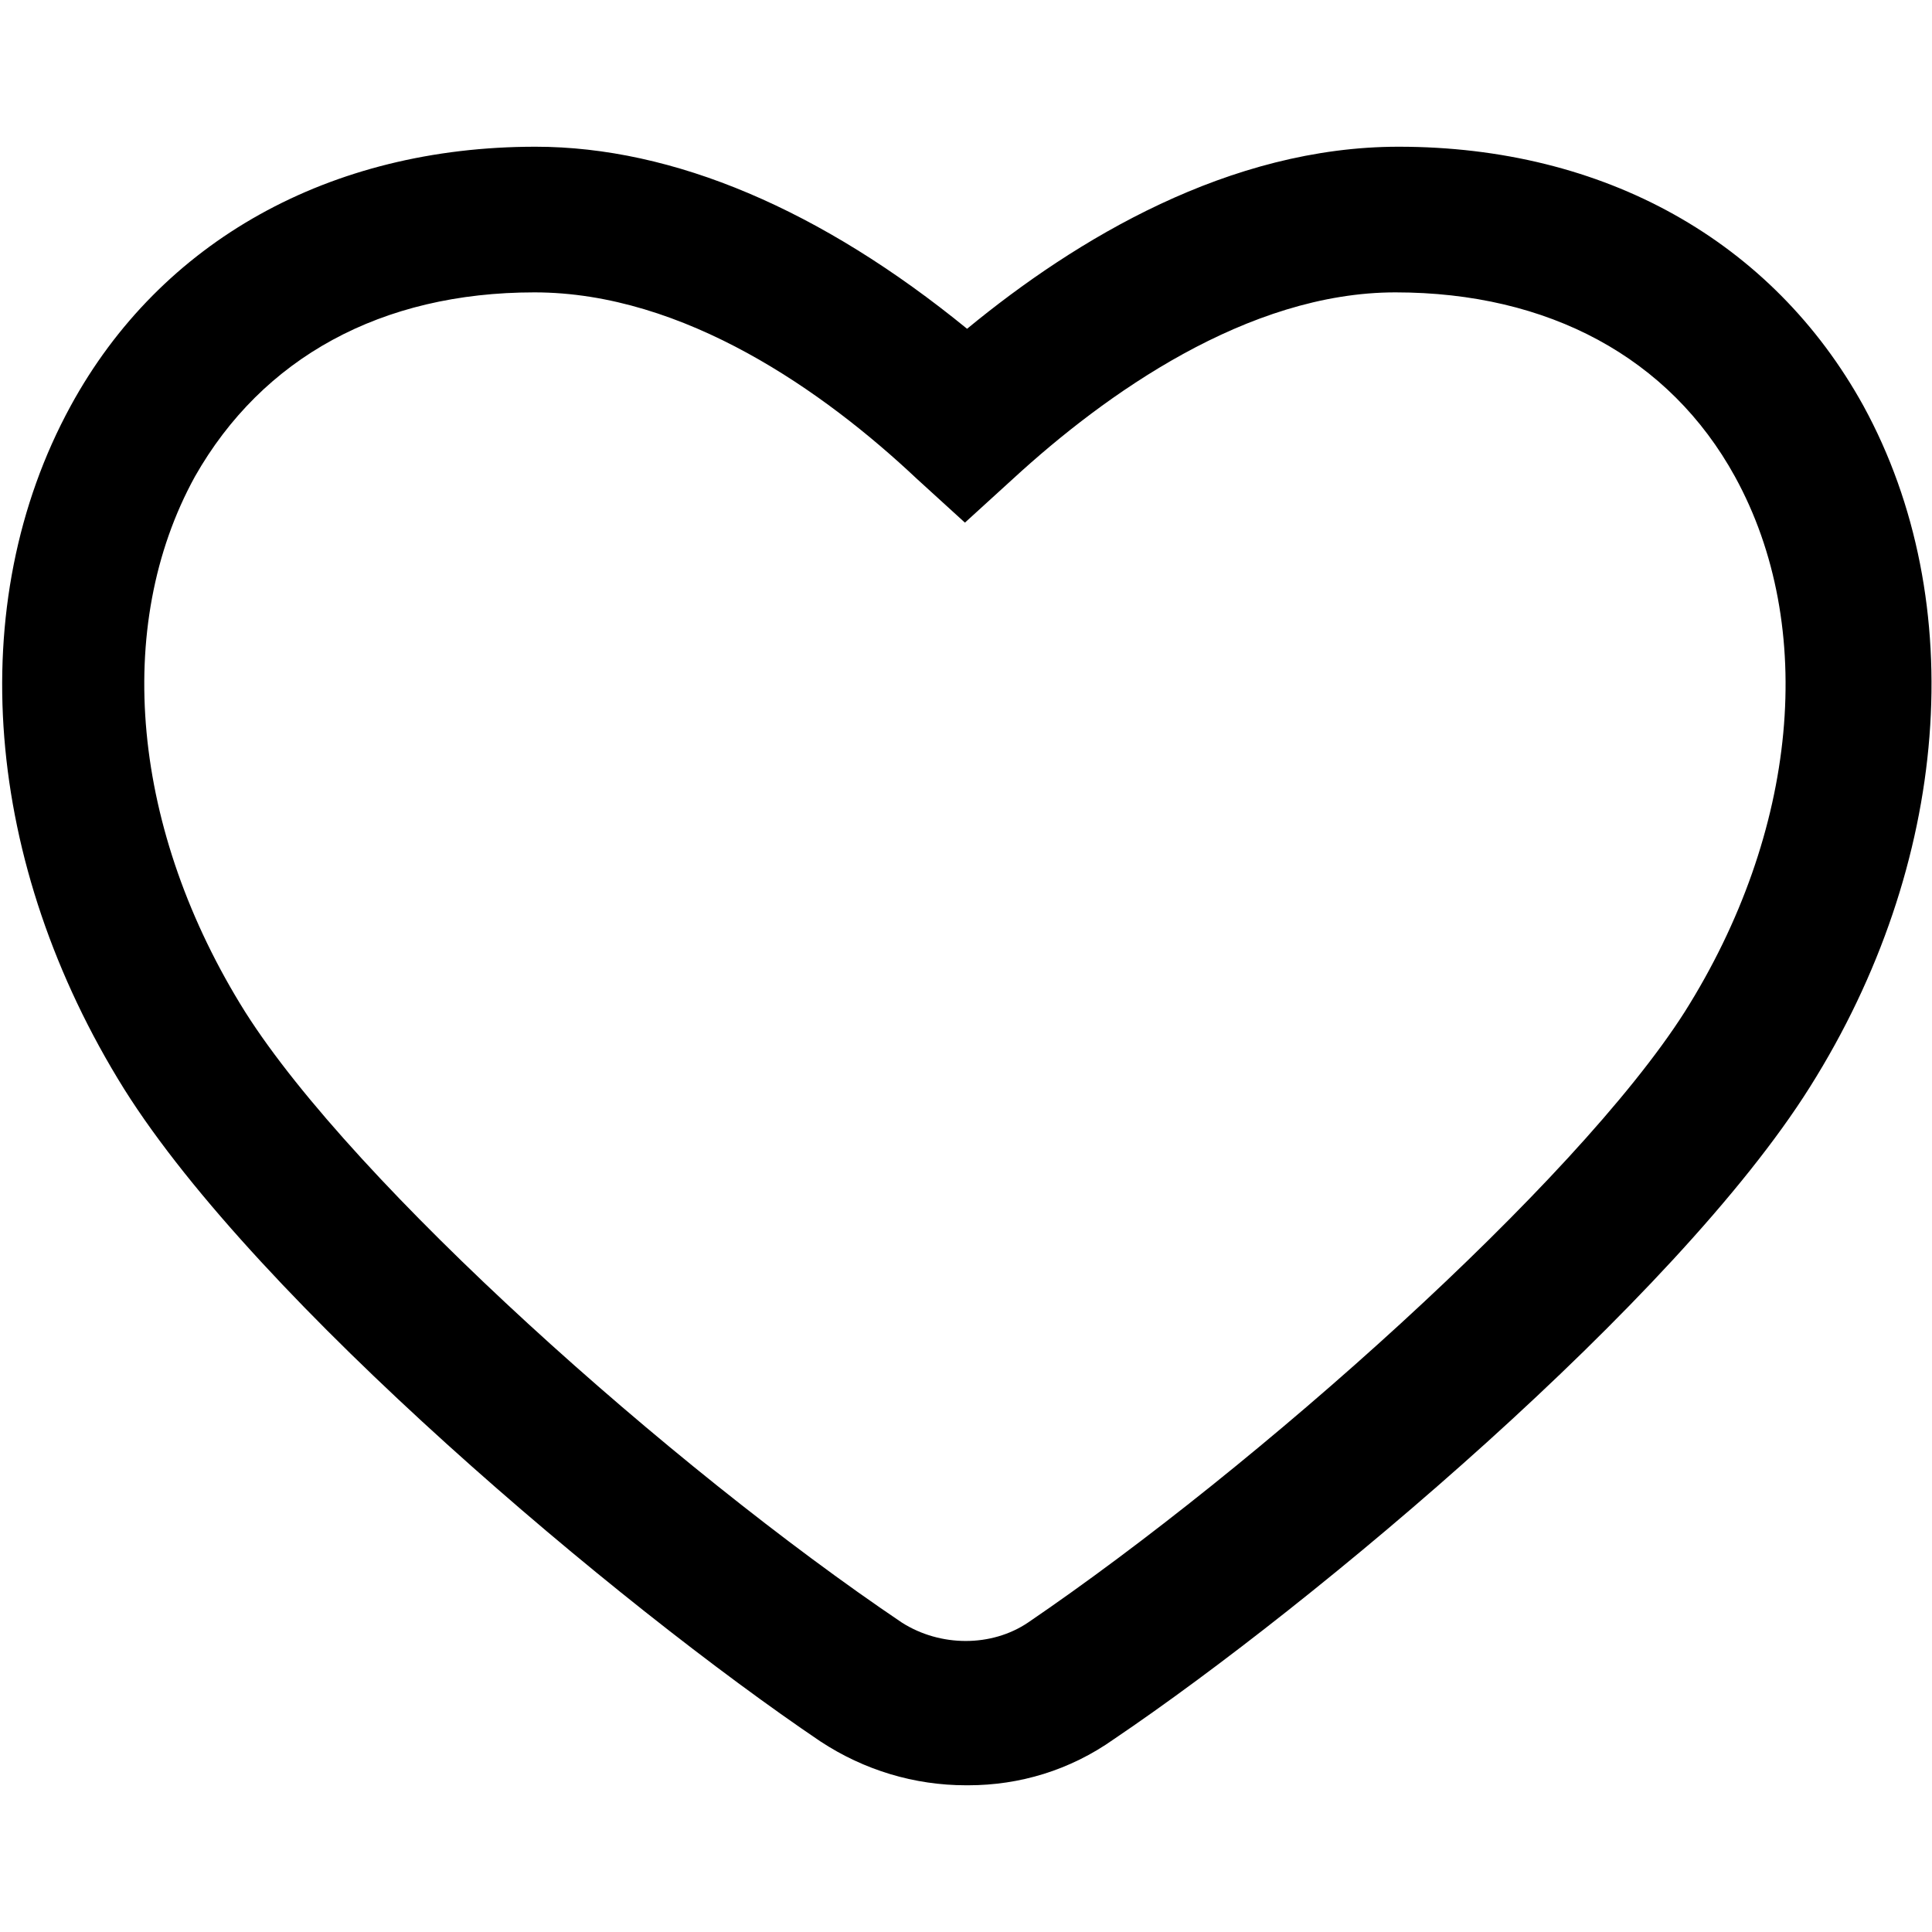 <svg xmlns="http://www.w3.org/2000/svg" xmlns:svg="http://www.w3.org/2000/svg" width="180.4" height="180.4"><title>Layer 1</title><path d="m90.2 166.7c-4.8 0-9.5-1.4-13.6-4.1 -18.8-12.7-52.5-41-65-60.9 -13.1-21-15.1-45.3-5-63.8 8.4-15.4 24.2-24.2 43.4-24.2 12.9 0 26.7 5.9 40.3 17 10.2-8.4 24.5-17 40.3-17 19.2 0 34.9 8.8 43.4 24.2 10 18.3 8.1 42.8-5 63.6 -12.5 19.9-46.2 48.2-65 60.9 -4.1 2.9-8.8 4.3-13.6 4.3zm-40.3-139.4c-14.3 0-25.4 6.1-31.7 17.2 -7.7 14-5.9 33.1 4.7 50 10.2 16.1 39.8 42.5 61.3 57 3.6 2.3 8.4 2.3 11.8 0 21.3-14.5 51.1-41 61.3-57 10.6-16.8 12.4-36 4.7-50 -6.1-11.1-17.4-17.2-31.7-17.2 -13.8 0-27.1 9.5-35.7 17.4l-4.5 4.1 -4.5-4.1c-8.6-8.1-21.7-17.4-35.7-17.4z"/></svg>
